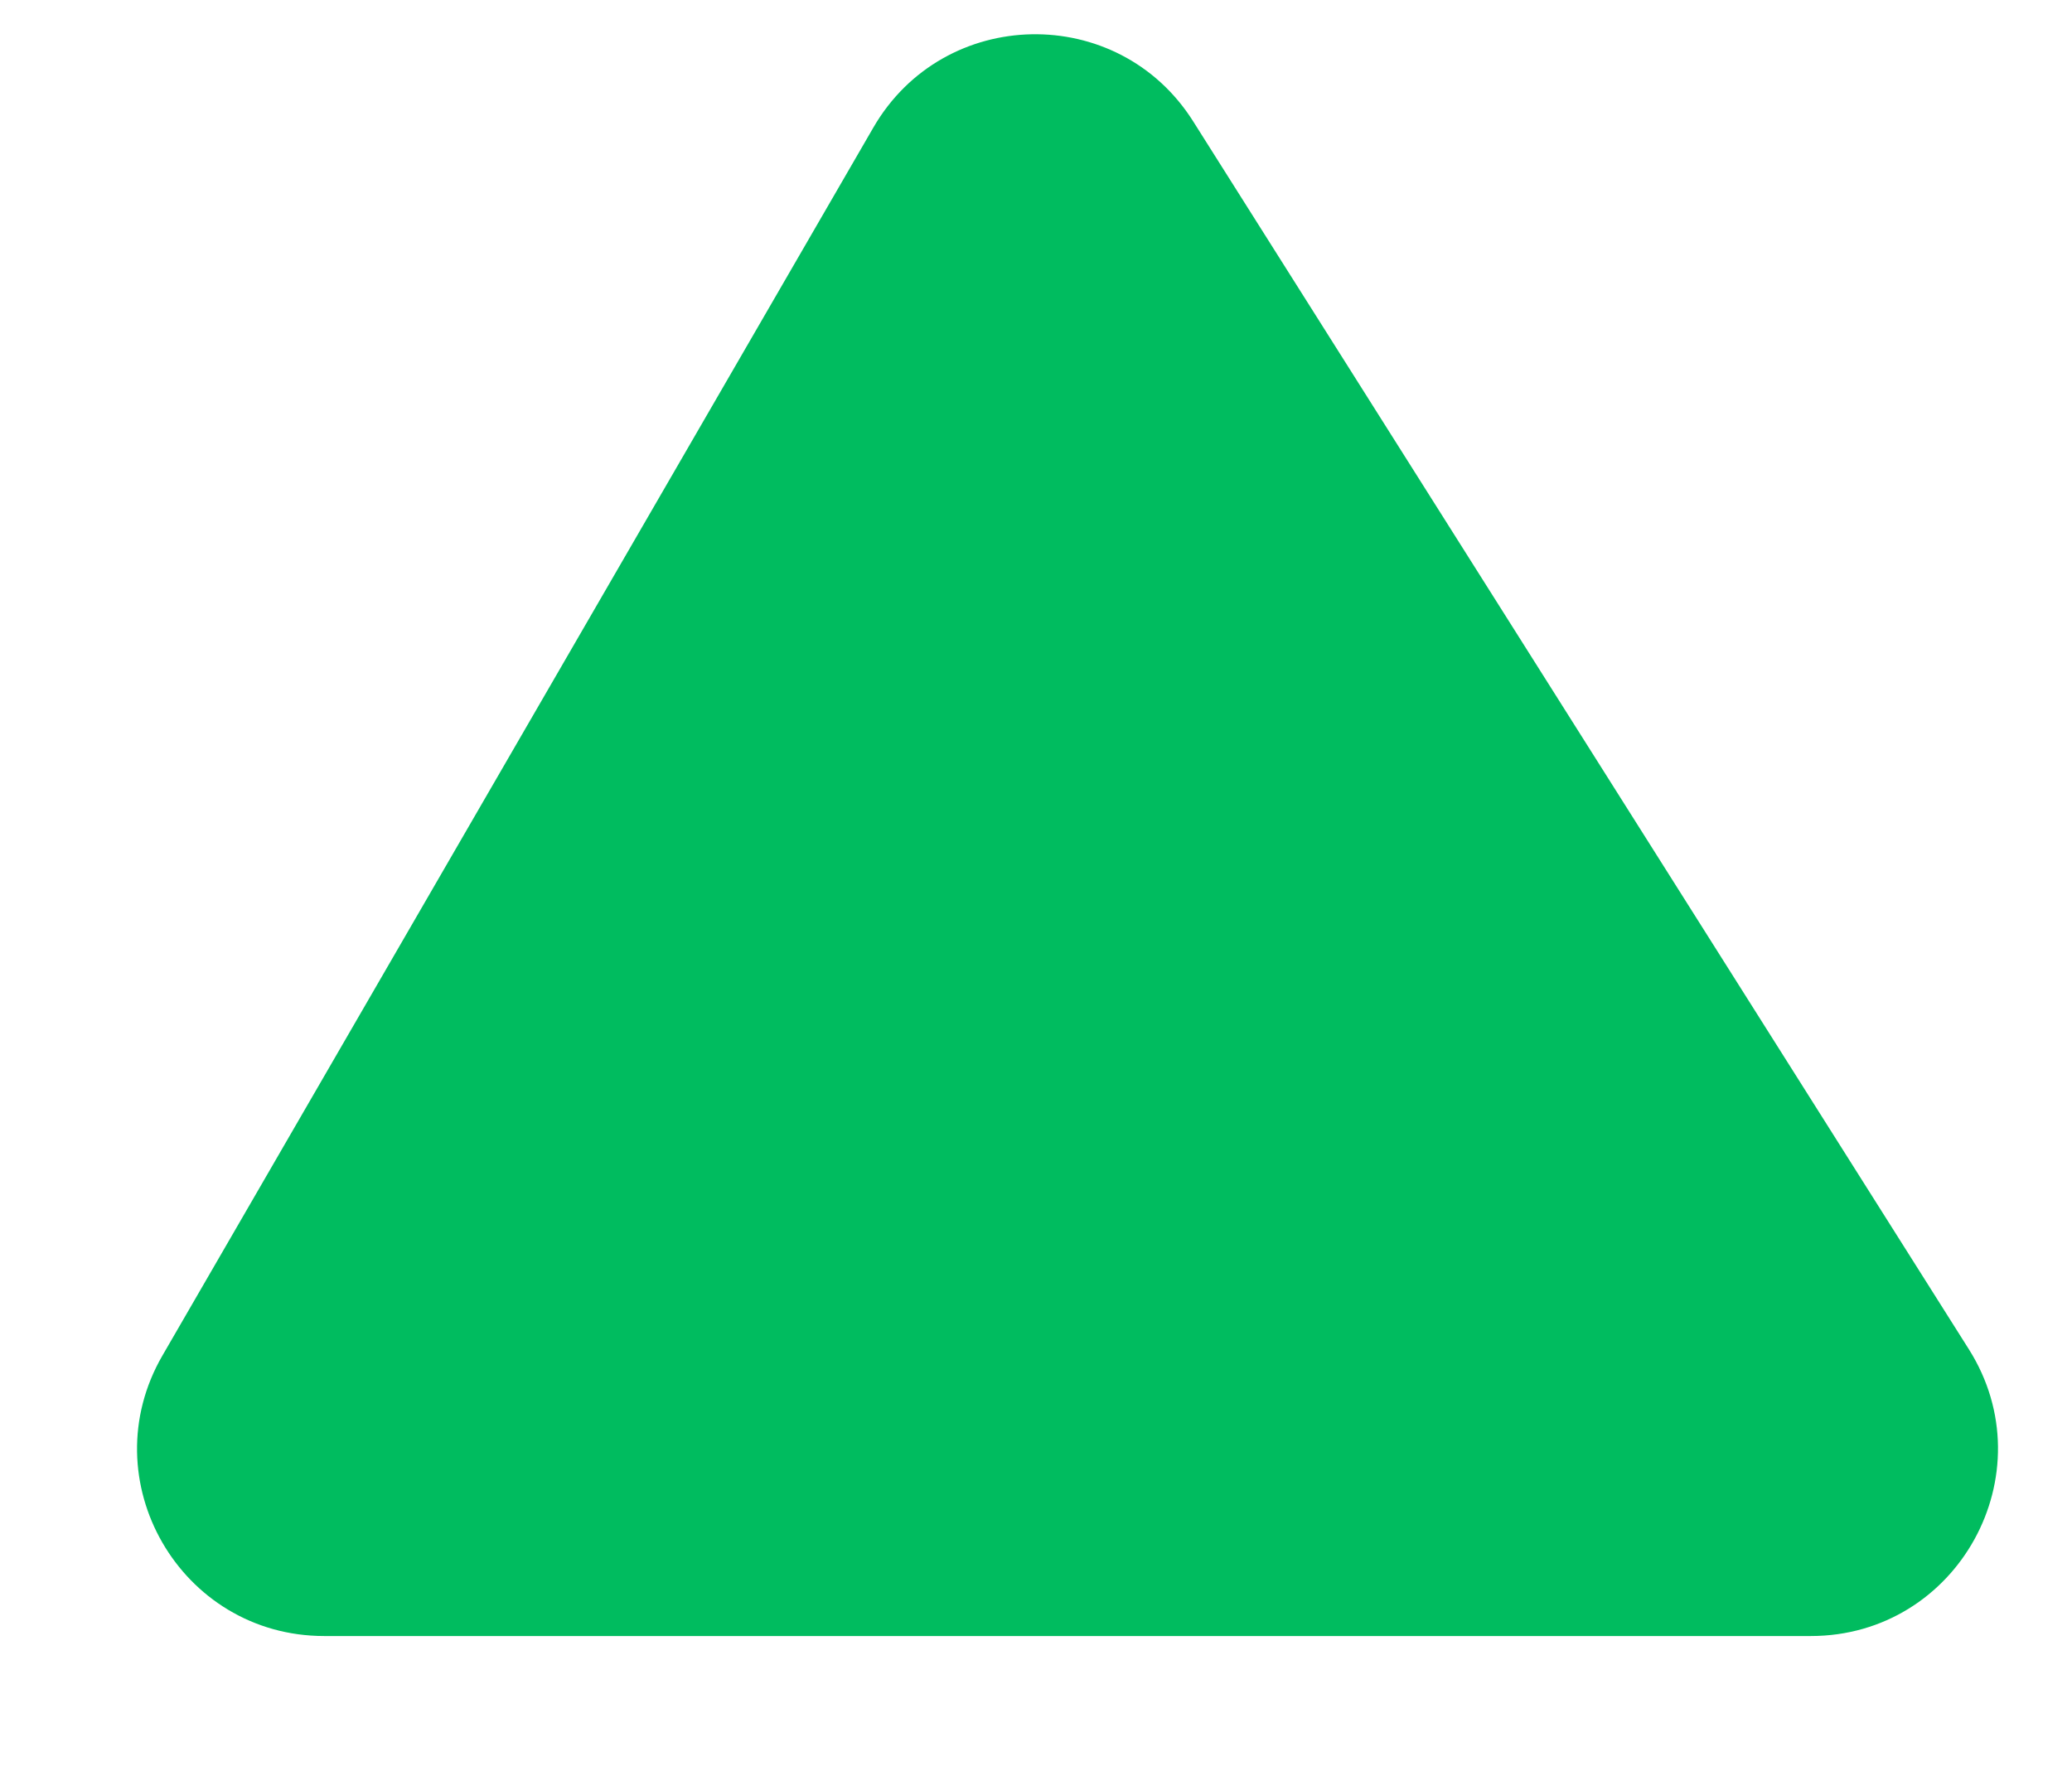 <svg width="14" height="12" viewBox="0 0 14 12" fill="none" xmlns="http://www.w3.org/2000/svg">
<path fill-rule="evenodd" clip-rule="evenodd" d="M1.098 9.159C0.61 10.001 1.218 11.055 2.191 11.055L12.235 11.055C13.229 11.055 13.834 9.958 13.303 9.117L8.062 0.82C7.555 0.017 6.377 0.04 5.901 0.862L1.098 9.159Z" fill="#00BC5F"/>
</svg>
